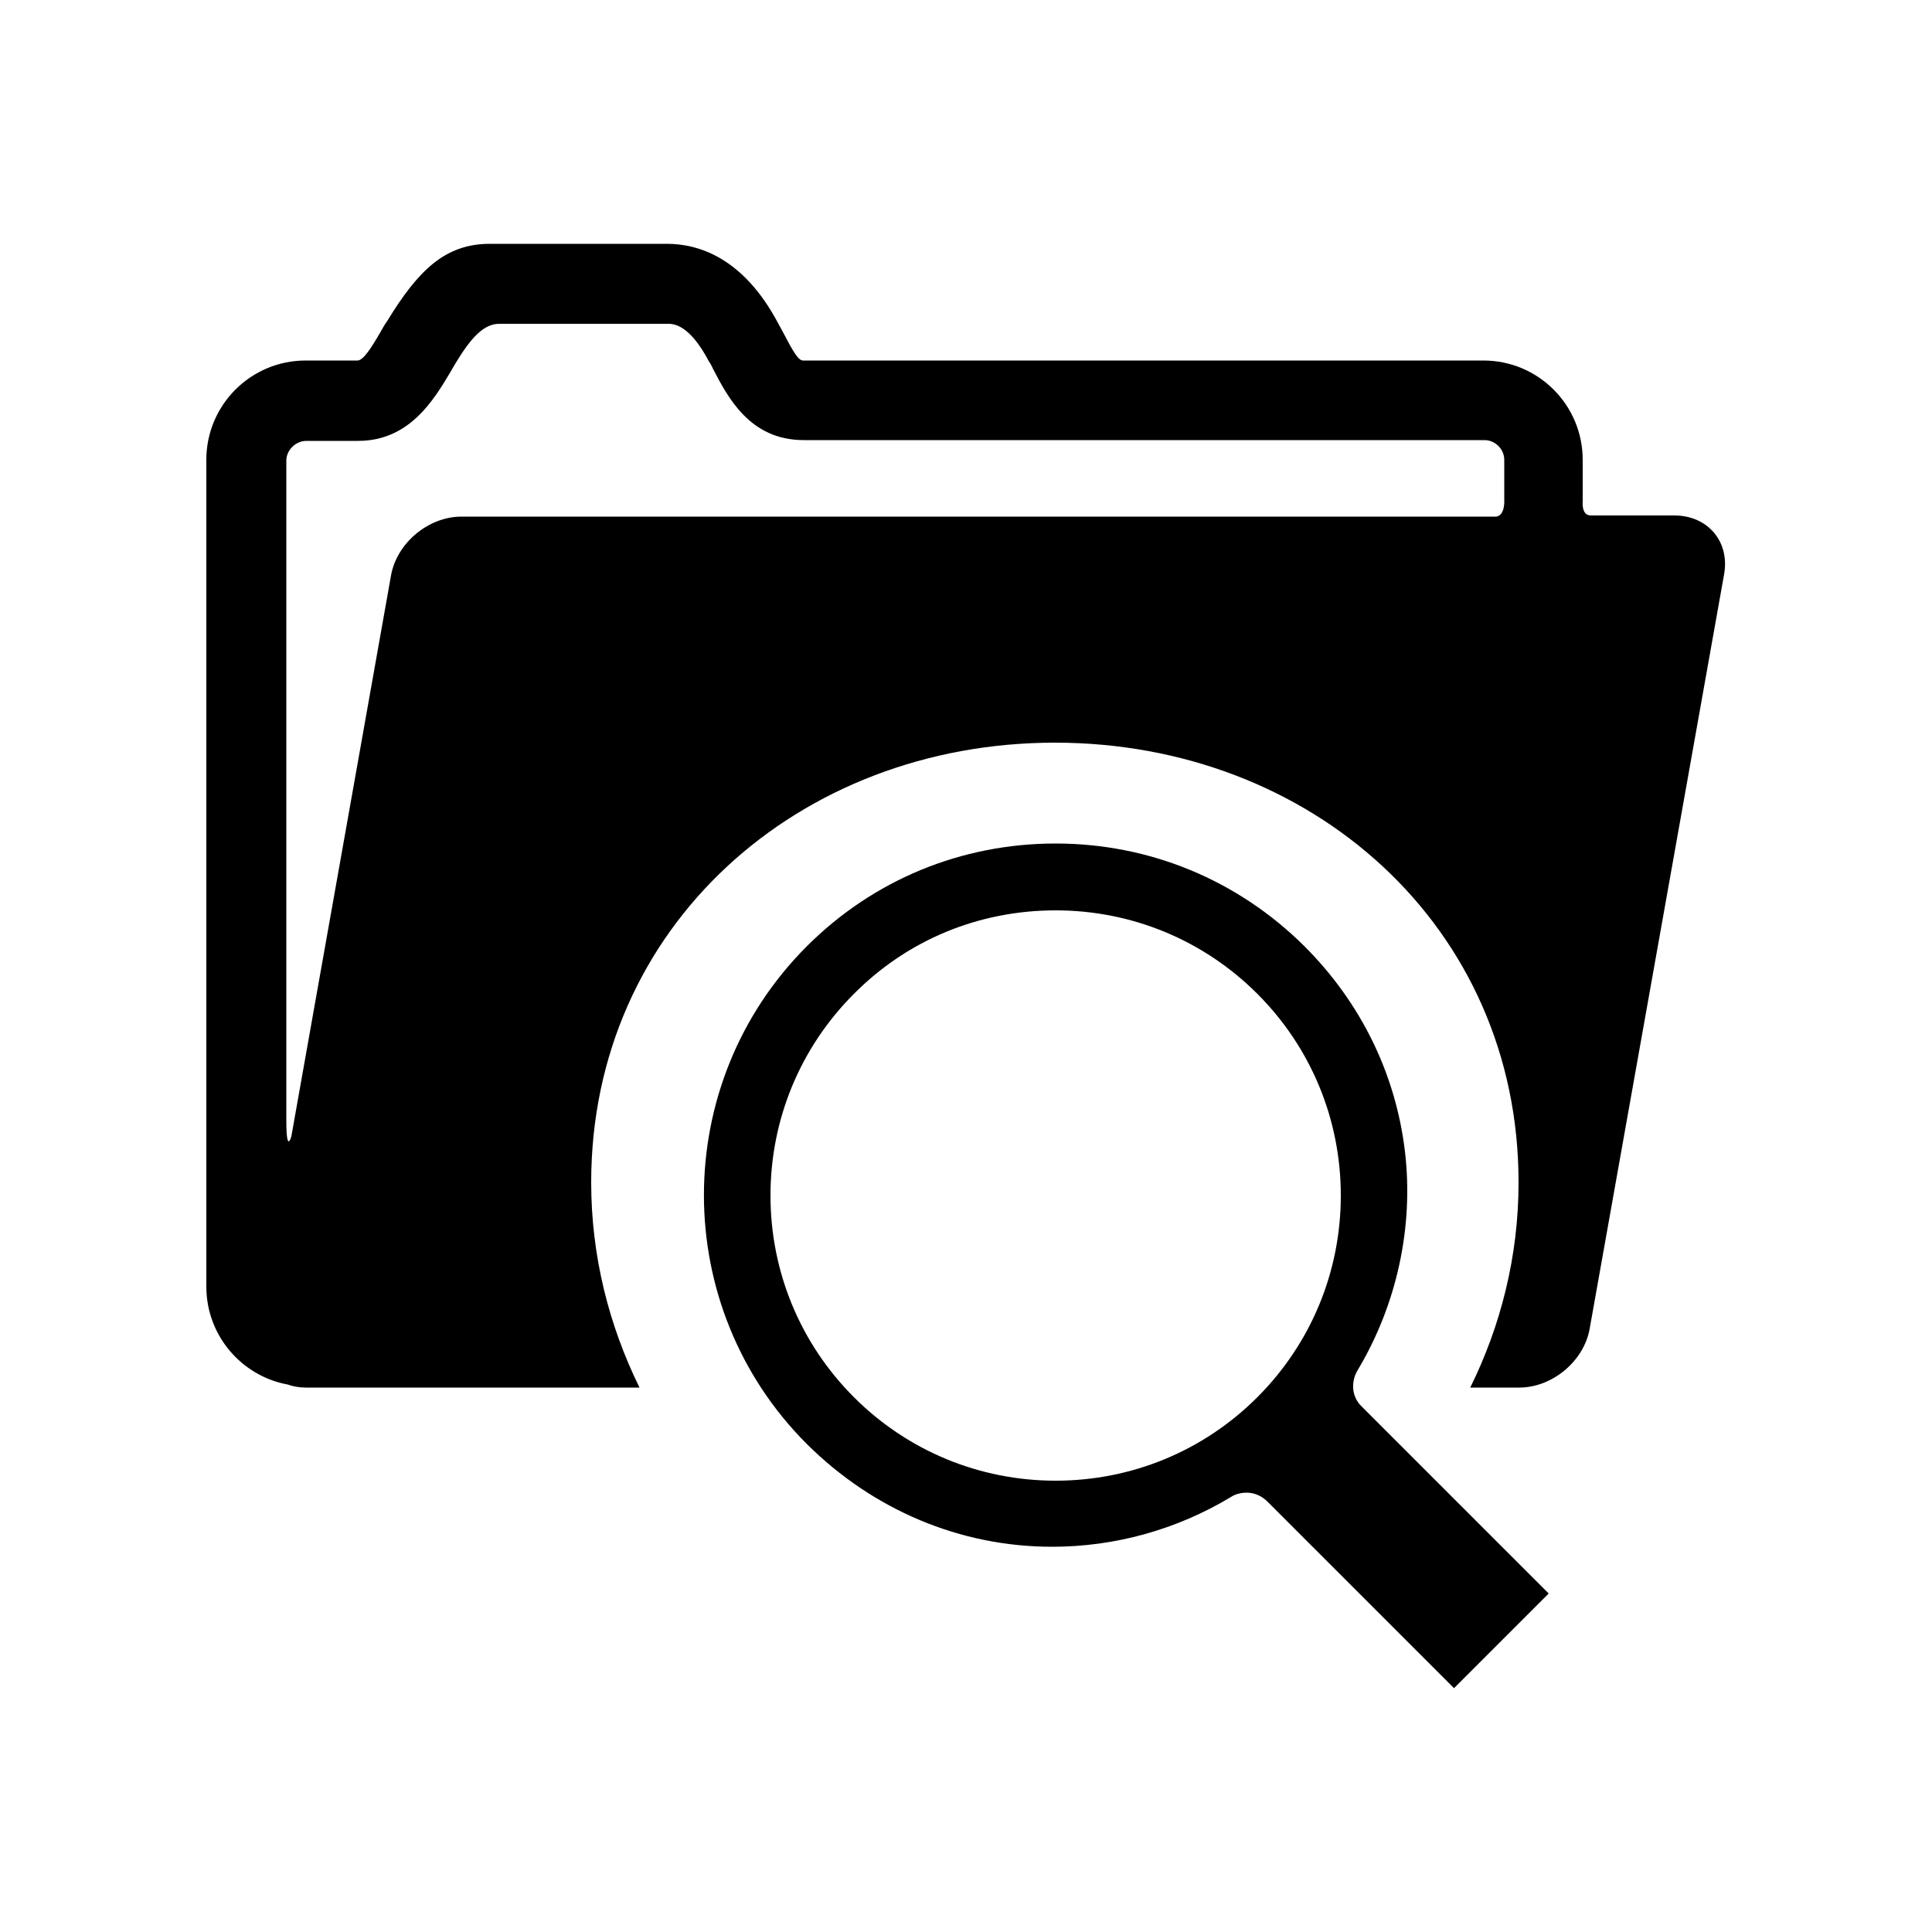 <?xml version="1.0" encoding="utf-8"?>
<!-- Generator: Adobe Illustrator 24.2.1, SVG Export Plug-In . SVG Version: 6.00 Build 0)  -->
<svg version="1.1" baseProfile="tiny" id="Capa_1" xmlns="http://www.w3.org/2000/svg" xmlns:xlink="http://www.w3.org/1999/xlink"
	 x="0px" y="0px" viewBox="0 0 50 50" overflow="visible" xml:space="preserve">
<path d="M44.62,14.86l-3.48,19.53c-0.15,0.84-0.97,1.52-1.82,1.52c0,0-0.48,0-0.64,0c-0.01,0-0.25,0-0.63,0
	c0.79-1.6,1.25-3.4,1.25-5.31c0-6.63-5.37-11.38-12-11.38s-12,4.76-12,11.38c0,1.91,0.46,3.7,1.25,5.31c-4.88,0-8.64,0-8.64,0
	c-0.17,0-0.33-0.03-0.47-0.08c-1.19-0.22-2.1-1.27-2.1-2.53V11.9c0-1.42,1.15-2.57,2.57-2.57h1.34c0.15,0,0.35-0.31,0.61-0.76
	c0.05-0.09,0.1-0.18,0.16-0.26c0.81-1.33,1.51-2,2.66-2h4.58c0.82,0,1.98,0.36,2.88,2.06c0.04,0.07,0.08,0.15,0.12,0.22
	c0.26,0.5,0.4,0.74,0.52,0.74h17.61c1.42,0,2.57,1.15,2.57,2.57v1.08c0,0-0.04,0.36,0.21,0.36c0.54,0,2.16,0,2.16,0
	C44.2,13.34,44.77,14.02,44.62,14.86z M38.93,12.93V11.9c0-0.28-0.24-0.51-0.51-0.51H20.8c-1.4,0-1.97-1.12-2.35-1.85
	c-0.03-0.07-0.07-0.14-0.11-0.2c-0.51-0.96-0.92-0.96-1.06-0.96h-4.36c-0.39,0-0.72,0.34-1.13,1.02c-0.05,0.08-0.09,0.16-0.14,0.24
	c-0.42,0.7-1.05,1.77-2.38,1.77H7.93c-0.28,0-0.52,0.24-0.52,0.51c0,0,0,12.8,0,17.07c0,0.9,0.13,0.42,0.13,0.42l2.58-14.52
	c0.15-0.84,0.97-1.52,1.82-1.52c0,0,20.08,0,26.78,0C38.96,13.34,38.93,12.93,38.93,12.93z M37.63,43.69l-4.83-4.83
	c-0.15-0.15-0.34-0.23-0.54-0.23c-0.21,0-0.36,0.08-0.4,0.11c-1.41,0.85-3.01,1.29-4.63,1.29l0,0c-2.38,0-4.63-0.95-6.35-2.66
	c-3.55-3.55-3.55-9.33,0-12.88c1.72-1.72,4-2.66,6.44-2.66s4.72,0.95,6.44,2.66c1.46,1.46,2.36,3.3,2.6,5.31
	c0.23,1.95-0.21,3.97-1.23,5.67c-0.15,0.25-0.18,0.65,0.11,0.93l4.84,4.84L37.63,43.69z M22.1,25.72c-1.39,1.39-2.16,3.25-2.16,5.22
	s0.77,3.83,2.16,5.22c1.39,1.39,3.25,2.16,5.22,2.16s3.83-0.77,5.22-2.16c1.39-1.39,2.16-3.25,2.16-5.22c0-1.97-0.77-3.83-2.16-5.22
	s-3.25-2.16-5.22-2.16C25.34,23.56,23.49,24.32,22.1,25.72z"/>
</svg>
